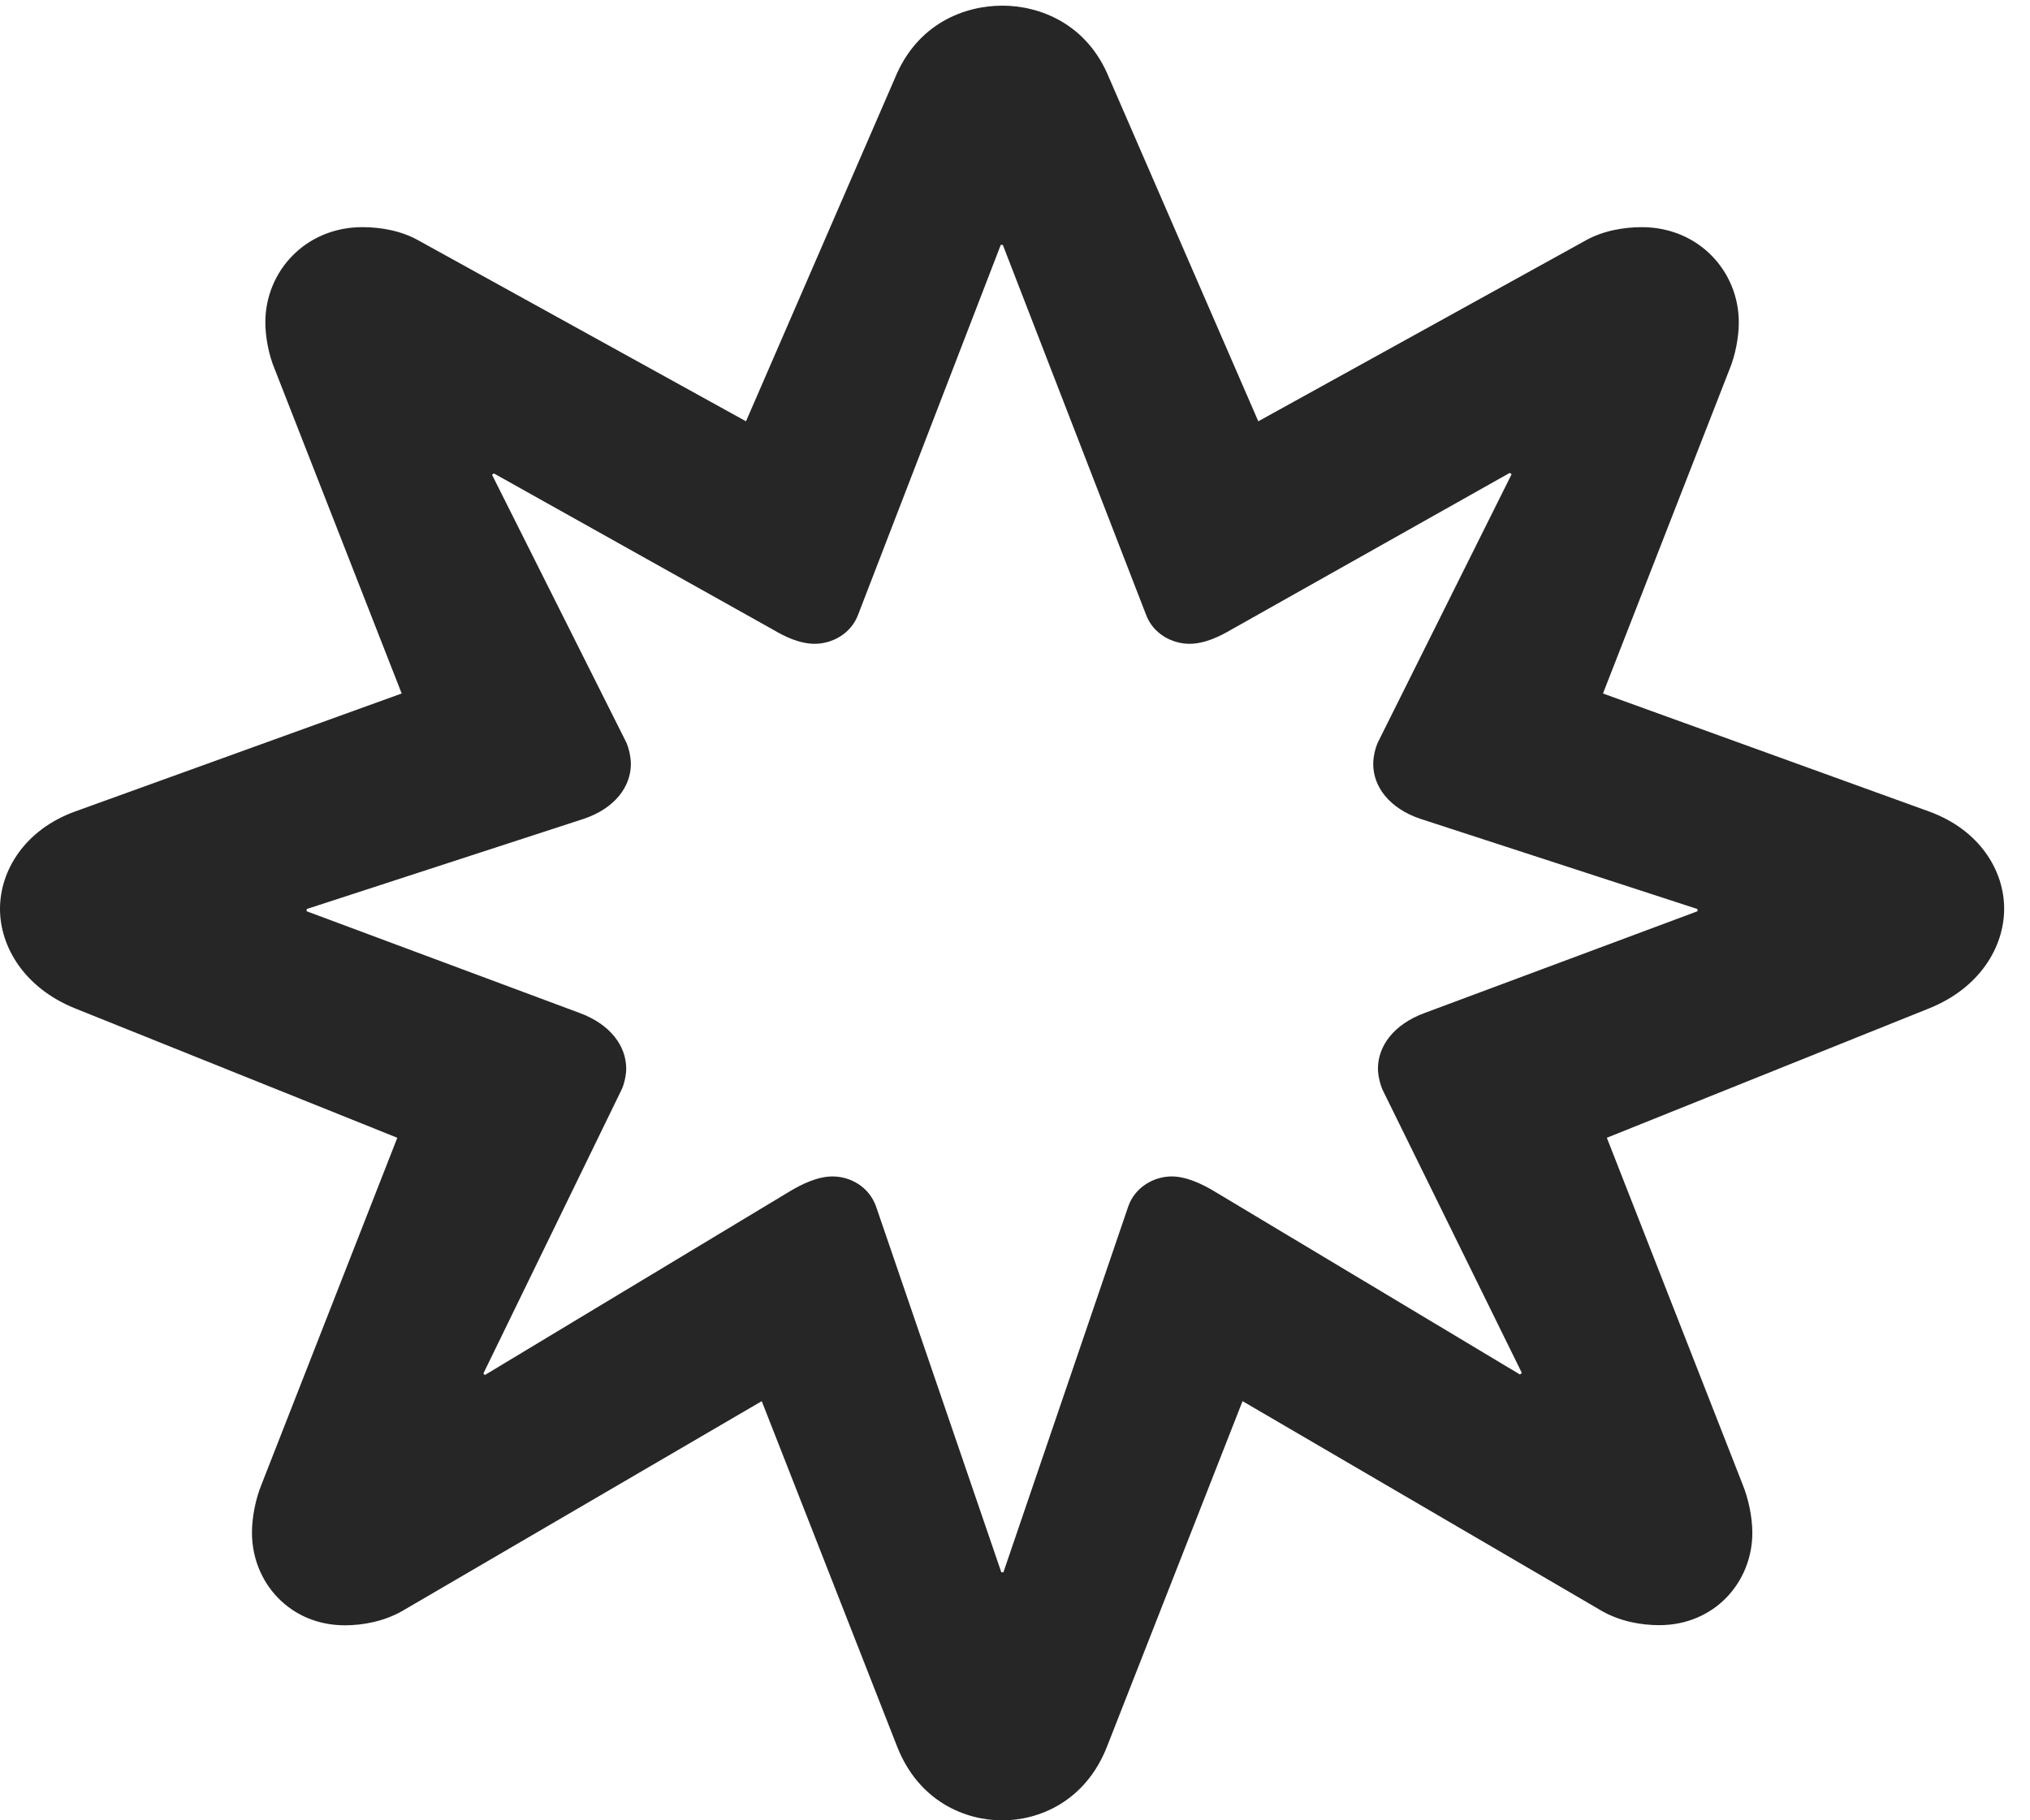 <?xml version="1.0" encoding="UTF-8"?>
<!--Generator: Apple Native CoreSVG 326-->
<!DOCTYPE svg PUBLIC "-//W3C//DTD SVG 1.1//EN" "http://www.w3.org/Graphics/SVG/1.1/DTD/svg11.dtd">
<svg version="1.1" xmlns="http://www.w3.org/2000/svg" xmlns:xlink="http://www.w3.org/1999/xlink"
       viewBox="0 0 28.352 25.42">
       <g>
              <rect height="25.42" opacity="0" width="28.352" x="0" y="0" />
              <path d="M26.943 14.081C27.648 13.798 27.991 13.226 27.991 12.689C27.991 12.155 27.648 11.589 26.943 11.332L22.388 9.684L24.153 5.163C24.236 4.964 24.285 4.711 24.285 4.501C24.285 3.786 23.721 3.172 22.931 3.172C22.691 3.172 22.396 3.218 22.151 3.355L17.574 5.883L15.492 1.091C15.181 0.322 14.511 0.079 13.999 0.079C13.479 0.079 12.813 0.322 12.499 1.091L10.419 5.883L5.84 3.355C5.595 3.218 5.308 3.172 5.06 3.172C4.27 3.172 3.706 3.786 3.706 4.501C3.706 4.711 3.755 4.964 3.84 5.163L5.61 9.684L1.048 11.332C0.345 11.587 0 12.157 0 12.691C0 13.226 0.345 13.798 1.048 14.081L5.549 15.888L3.655 20.723C3.568 20.935 3.519 21.189 3.519 21.402C3.519 22.096 4.047 22.696 4.817 22.696C5.067 22.696 5.358 22.643 5.615 22.498L10.639 19.566L12.532 24.395C12.835 25.159 13.484 25.42 13.999 25.42C14.509 25.42 15.156 25.159 15.459 24.395L17.354 19.566L22.376 22.498C22.633 22.643 22.924 22.694 23.174 22.694C23.941 22.694 24.474 22.098 24.474 21.404C24.474 21.192 24.423 20.935 24.336 20.723L22.442 15.888ZM23.708 12.694L23.708 12.725L19.901 14.144C19.462 14.304 19.245 14.61 19.245 14.923C19.245 15.011 19.274 15.142 19.313 15.225L21.255 19.172L21.229 19.194L16.947 16.628C16.799 16.541 16.577 16.428 16.364 16.428C16.119 16.428 15.85 16.575 15.756 16.852L14.014 21.956L13.985 21.956L12.237 16.852C12.141 16.575 11.88 16.428 11.627 16.428C11.414 16.428 11.192 16.541 11.044 16.628L6.772 19.201L6.751 19.18L8.677 15.225C8.719 15.142 8.746 15.011 8.746 14.923C8.746 14.61 8.529 14.304 8.092 14.144L4.283 12.725L4.283 12.694L8.151 11.435C8.592 11.287 8.811 10.981 8.811 10.668C8.811 10.575 8.784 10.445 8.743 10.359L6.872 6.63L6.898 6.611L10.801 8.795C10.946 8.881 11.159 8.99 11.379 8.99C11.622 8.99 11.888 8.85 11.987 8.578L13.977 3.42L14.006 3.42L16.004 8.578C16.102 8.85 16.369 8.99 16.612 8.99C16.832 8.99 17.045 8.881 17.192 8.795L21.085 6.604L21.112 6.622L19.248 10.359C19.206 10.445 19.179 10.575 19.179 10.668C19.179 10.981 19.399 11.287 19.84 11.435Z"
                     fill="currentColor" fill-opacity="0.85" />
       </g>
</svg>